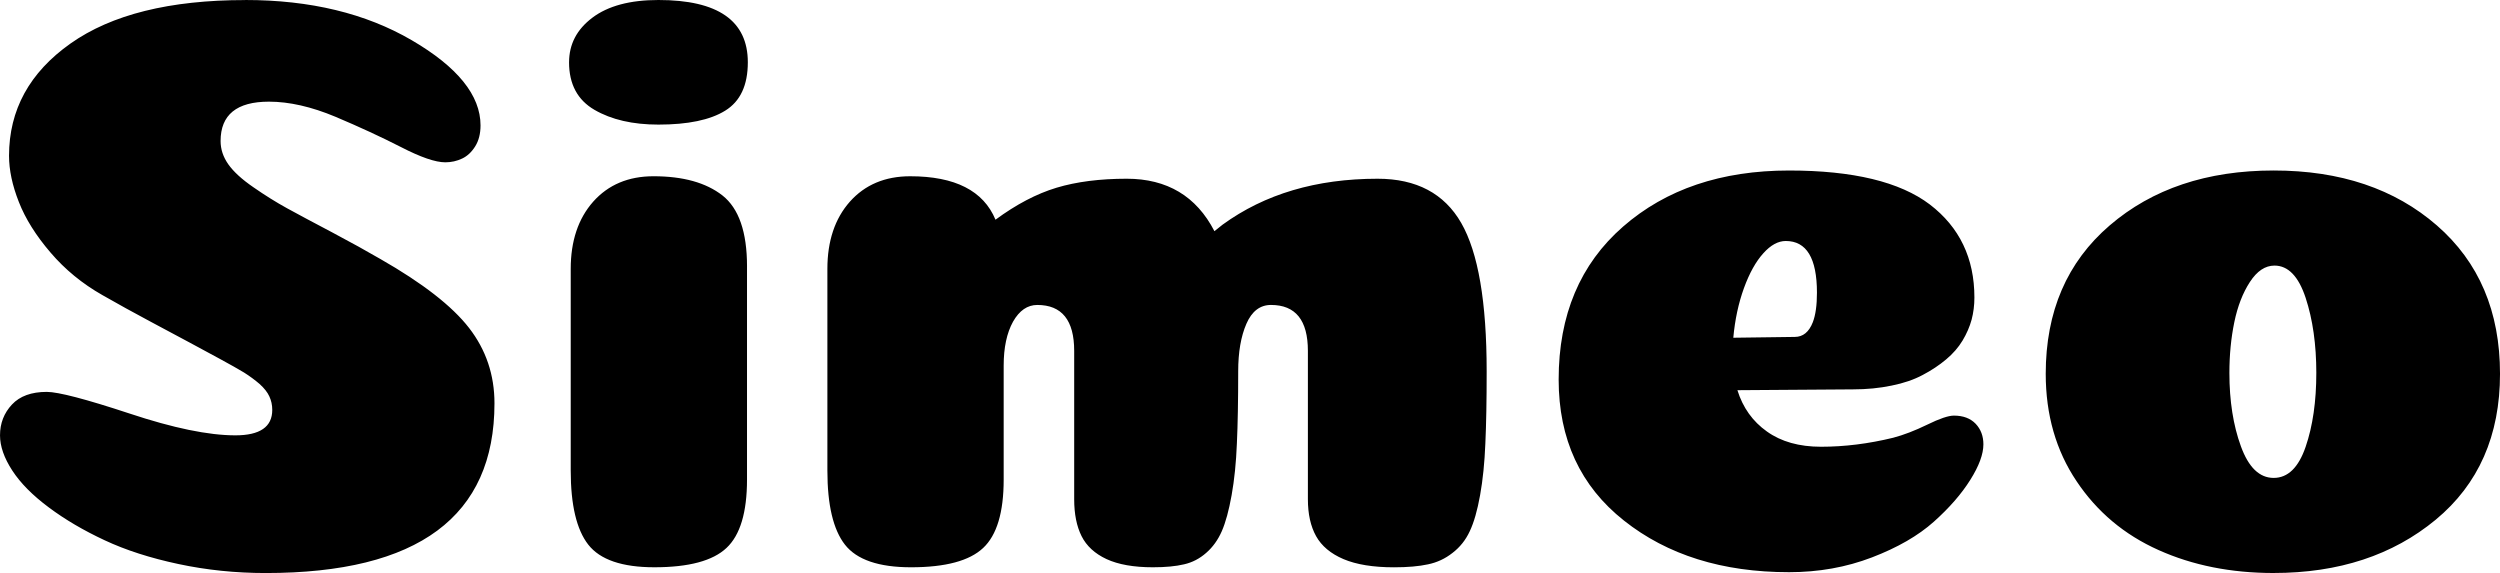 <svg version="1.1" xmlns="http://www.w3.org/2000/svg" xmlns:xlink="http://www.w3.org/1999/xlink" width="247.968" height="56.836" viewBox="0,0,247.968,56.836"><g transform="translate(-116.016,-139.509)"><g data-paper-data="{&quot;isPaintingLayer&quot;:true}" fill="#000000" fill-rule="nonzero" stroke="none" stroke-width="1" stroke-linecap="butt" stroke-linejoin="miter" stroke-miterlimit="10" stroke-dasharray="" stroke-dashoffset="0" style="mix-blend-mode: normal"><path d="M140.335,139.509v0c6.452,0 11.956,1.328 16.511,3.984c4.555,2.656 6.832,5.475 6.832,8.456v0c0,0.813 -0.174,1.502 -0.521,2.065c-0.358,0.575 -0.792,0.981 -1.301,1.22c-0.521,0.249 -1.079,0.374 -1.675,0.374v0c-0.976,0 -2.44,-0.504 -4.392,-1.512c-1.952,-0.997 -4.121,-2 -6.507,-3.008c-2.386,-0.997 -4.582,-1.496 -6.588,-1.496v0c-3.199,0 -4.799,1.301 -4.799,3.903v0c0,0.813 0.255,1.583 0.765,2.309c0.521,0.737 1.35,1.496 2.489,2.277c1.139,0.791 2.25,1.485 3.335,2.082c1.084,0.596 2.576,1.393 4.473,2.391c1.898,1.008 3.497,1.892 4.799,2.651v0c4.175,2.385 7.103,4.662 8.784,6.83c1.681,2.168 2.521,4.662 2.521,7.481v0c0,11.221 -7.564,16.831 -22.692,16.831v0c-2.982,0 -5.867,-0.298 -8.654,-0.894c-2.798,-0.596 -5.238,-1.382 -7.32,-2.358c-2.093,-0.976 -3.937,-2.06 -5.531,-3.252c-1.605,-1.193 -2.814,-2.412 -3.627,-3.659c-0.813,-1.247 -1.22,-2.412 -1.22,-3.496v0c0,-1.193 0.396,-2.212 1.187,-3.057c0.781,-0.835 1.93,-1.252 3.449,-1.252v0c1.139,0 3.877,0.716 8.215,2.147c4.338,1.442 7.835,2.163 10.492,2.163v0c2.44,0 3.66,-0.84 3.66,-2.521v0c0,-0.488 -0.098,-0.938 -0.293,-1.35c-0.184,-0.401 -0.504,-0.808 -0.96,-1.22c-0.466,-0.401 -0.981,-0.781 -1.545,-1.138c-0.575,-0.347 -1.361,-0.791 -2.359,-1.333c-1.009,-0.542 -2.012,-1.084 -3.009,-1.626c-1.009,-0.542 -2.326,-1.247 -3.953,-2.114c-1.627,-0.867 -3.199,-1.735 -4.717,-2.602v0c-2.006,-1.138 -3.725,-2.548 -5.157,-4.228c-1.442,-1.68 -2.489,-3.35 -3.139,-5.009c-0.651,-1.648 -0.976,-3.176 -0.976,-4.586v0c0,-4.553 2.033,-8.266 6.1,-11.139c4.067,-2.873 9.841,-4.309 17.324,-4.309zM172.461,145.688v0c0,-1.789 0.77,-3.263 2.31,-4.423c1.551,-1.171 3.736,-1.756 6.555,-1.756v0c5.91,0 8.865,2.06 8.865,6.18v0c0,2.277 -0.748,3.876 -2.245,4.797c-1.486,0.922 -3.693,1.382 -6.621,1.382v0c-2.548,0 -4.663,-0.488 -6.344,-1.464c-1.681,-0.976 -2.521,-2.548 -2.521,-4.716zM190.11,165.934v21.141c0,3.252 -0.678,5.513 -2.033,6.781c-1.356,1.279 -3.741,1.919 -7.157,1.919v0c-3.199,0 -5.384,-0.748 -6.555,-2.244c-1.16,-1.485 -1.741,-3.935 -1.741,-7.35v0v-20.002c0,-2.765 0.743,-4.987 2.229,-6.667c1.497,-1.68 3.492,-2.521 5.986,-2.521v0c2.928,0 5.205,0.634 6.832,1.903c1.627,1.279 2.44,3.626 2.44,7.041zM245.742,189.026v-14.717c0,-3.036 -1.22,-4.553 -3.66,-4.553v0c-1.084,0 -1.898,0.623 -2.44,1.87c-0.542,1.247 -0.813,2.819 -0.813,4.716v0c0,2.873 -0.043,5.258 -0.13,7.155c-0.076,1.897 -0.249,3.605 -0.521,5.123c-0.271,1.518 -0.596,2.71 -0.976,3.578c-0.38,0.867 -0.895,1.583 -1.545,2.147c-0.651,0.575 -1.383,0.954 -2.196,1.138c-0.813,0.195 -1.844,0.293 -3.091,0.293v0c-1.898,0 -3.432,-0.271 -4.603,-0.813c-1.16,-0.542 -1.985,-1.301 -2.473,-2.277c-0.488,-0.976 -0.732,-2.195 -0.732,-3.659v0v-14.717c0,-3.036 -1.22,-4.553 -3.66,-4.553v0c-0.976,0 -1.778,0.553 -2.407,1.659c-0.618,1.117 -0.927,2.569 -0.927,4.358v0v11.302c0,3.252 -0.678,5.513 -2.033,6.781c-1.356,1.279 -3.741,1.919 -7.157,1.919v0c-3.199,0 -5.384,-0.748 -6.555,-2.244c-1.16,-1.485 -1.741,-3.935 -1.741,-7.35v0v-20.002c0,-2.765 0.743,-4.987 2.229,-6.667c1.497,-1.68 3.492,-2.521 5.986,-2.521v0c4.446,0 7.266,1.436 8.459,4.309v0c2.06,-1.518 4.077,-2.575 6.051,-3.171c1.985,-0.596 4.305,-0.894 6.962,-0.894v0c4.012,0 6.913,1.735 8.703,5.204v0c0.271,-0.217 0.542,-0.434 0.813,-0.65v0c4.175,-3.036 9.299,-4.553 15.372,-4.553v0c3.85,0 6.615,1.464 8.296,4.391c1.681,2.927 2.521,7.833 2.521,14.717v0c0,2.873 -0.043,5.258 -0.13,7.155c-0.076,1.897 -0.249,3.605 -0.521,5.123c-0.271,1.518 -0.613,2.71 -1.025,3.578c-0.401,0.867 -0.971,1.583 -1.708,2.147c-0.727,0.575 -1.54,0.954 -2.44,1.138c-0.889,0.195 -2.012,0.293 -3.367,0.293v0c-2.06,0 -3.73,-0.271 -5.01,-0.813c-1.269,-0.542 -2.174,-1.301 -2.717,-2.277c-0.542,-0.976 -0.813,-2.195 -0.813,-3.659zM293.468,196.263v0c-6.615,0 -12.075,-1.708 -16.38,-5.123c-4.316,-3.415 -6.474,-8.077 -6.474,-13.985v0c0,-6.396 2.131,-11.454 6.393,-15.172c4.251,-3.708 9.738,-5.562 16.462,-5.562v0c6.344,0 10.996,1.122 13.957,3.366c2.95,2.255 4.425,5.334 4.425,9.237v0c0,0.759 -0.092,1.491 -0.277,2.195c-0.195,0.705 -0.493,1.393 -0.895,2.065c-0.412,0.683 -0.954,1.306 -1.627,1.87c-0.683,0.575 -1.459,1.09 -2.326,1.545c-0.868,0.466 -1.898,0.819 -3.091,1.057c-1.193,0.249 -2.467,0.374 -3.823,0.374v0l-11.468,0.081c0.542,1.735 1.518,3.101 2.928,4.098c1.41,1.008 3.199,1.512 5.368,1.512v0c2.332,0 4.717,-0.298 7.157,-0.894v0c1.03,-0.271 2.158,-0.705 3.383,-1.301c1.215,-0.596 2.093,-0.894 2.635,-0.894v0c0.922,0 1.643,0.271 2.163,0.813c0.51,0.542 0.765,1.22 0.765,2.033v0c0,0.976 -0.434,2.152 -1.301,3.529c-0.868,1.388 -2.071,2.77 -3.611,4.147c-1.551,1.388 -3.6,2.569 -6.149,3.545c-2.548,0.976 -5.287,1.464 -8.215,1.464zM287.938,173.008v0c3.741,-0.054 5.775,-0.081 6.1,-0.081v0c0.813,0 1.41,-0.488 1.789,-1.464v0c0.271,-0.705 0.407,-1.68 0.407,-2.927v0c0,-3.415 -1.03,-5.123 -3.091,-5.123v0c-0.759,0 -1.502,0.407 -2.229,1.22c-0.737,0.813 -1.377,1.962 -1.919,3.448c-0.542,1.496 -0.895,3.139 -1.057,4.927zM345.765,176.504v0c0,-2.819 -0.352,-5.301 -1.057,-7.448c-0.705,-2.136 -1.735,-3.204 -3.091,-3.204v0c-0.922,0 -1.735,0.542 -2.44,1.626c-0.705,1.084 -1.22,2.412 -1.545,3.984c-0.325,1.572 -0.488,3.252 -0.488,5.041v0c0,2.765 0.38,5.188 1.139,7.269c0.759,2.092 1.844,3.139 3.253,3.139c1.41,0 2.467,-1.03 3.172,-3.09c0.705,-2.06 1.057,-4.499 1.057,-7.318zM341.536,196.344v0c-4.229,0 -8.036,-0.759 -11.419,-2.277c-3.394,-1.518 -6.105,-3.794 -8.133,-6.83c-2.039,-3.036 -3.058,-6.586 -3.058,-10.652v0c0,-6.18 2.115,-11.085 6.344,-14.717c4.229,-3.632 9.652,-5.448 16.267,-5.448c6.615,0 12.01,1.816 16.185,5.448c4.175,3.632 6.263,8.538 6.263,14.717v0c0,6.125 -2.126,10.95 -6.377,14.473c-4.262,3.523 -9.619,5.285 -16.071,5.285z"/></g></g></svg>
